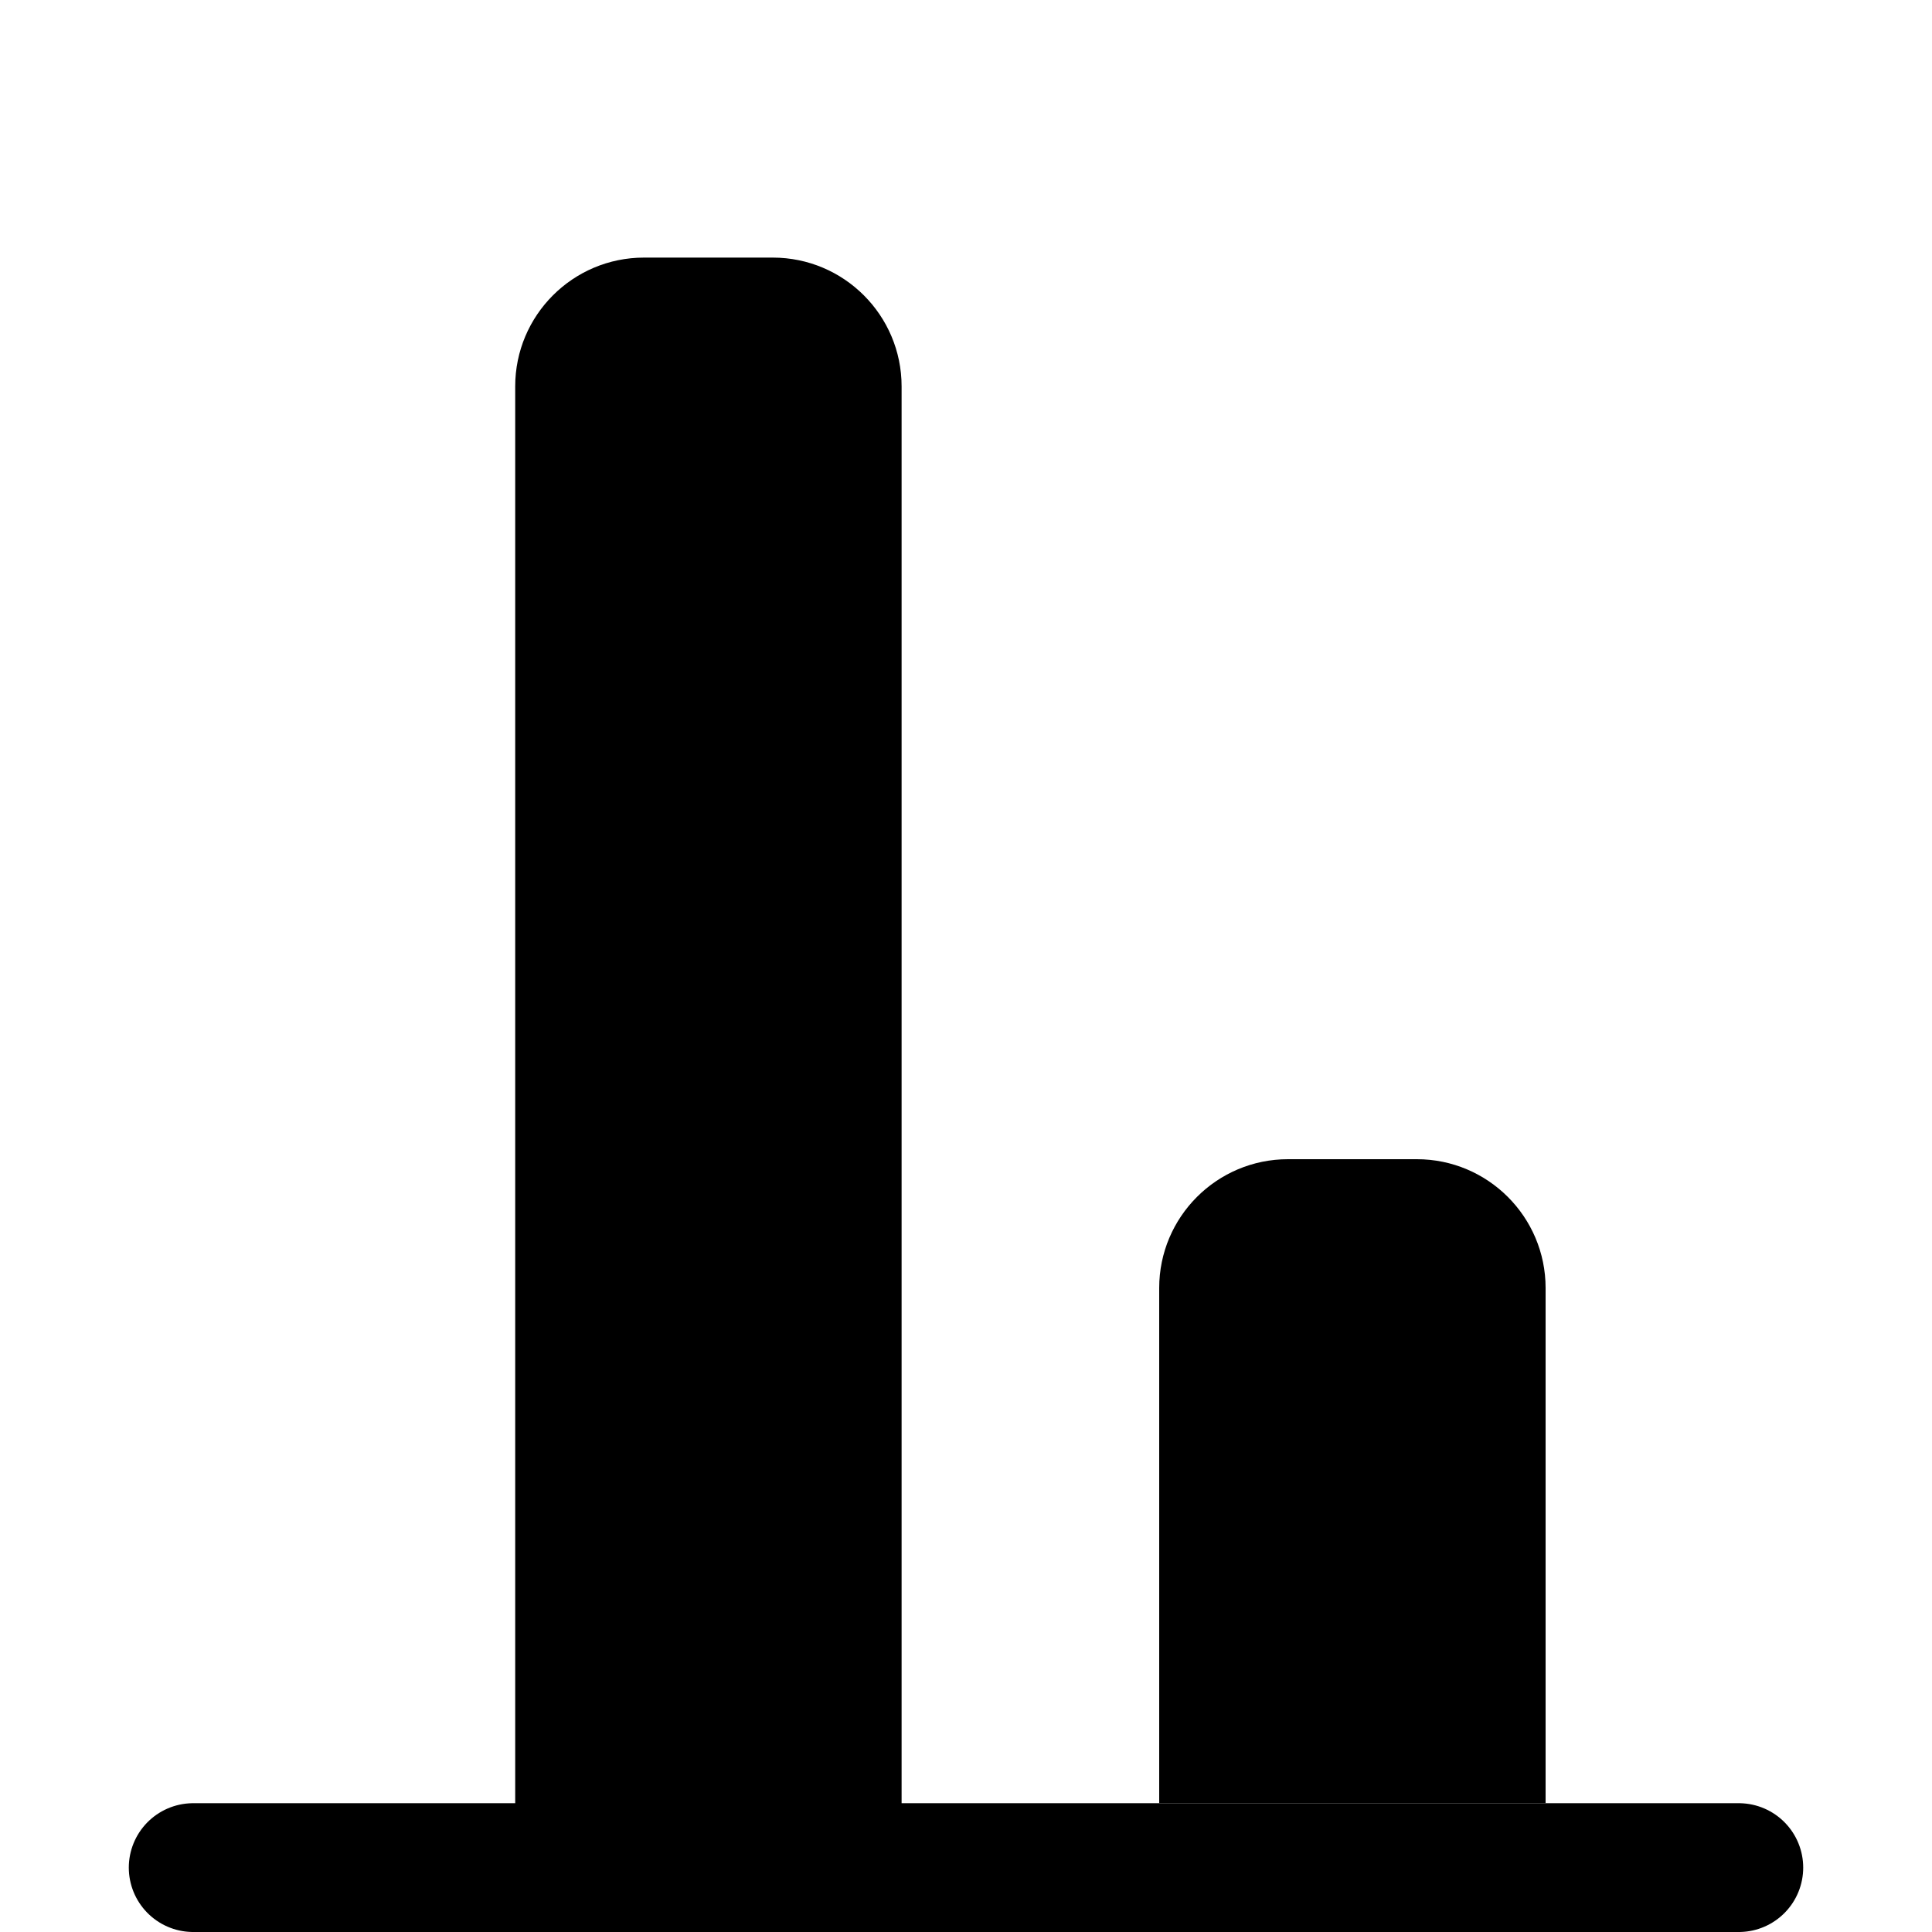 <svg width="15" height="15" viewBox="0 0 15 15" fill="none" xmlns="http://www.w3.org/2000/svg">
<path d="M6 2C6.552 2 7 2.448 7 3V15H4V3C4 2.448 4.448 2 5 2H6ZM11 9C11.552 9 12 9.448 12 10V14H9V10C9 9.448 9.448 9 10 9H11Z" fill="black"/>
<path d="M1.5 14.5L13.5 14.5" stroke="black" stroke-linecap="round" stroke-linejoin="round"/>
</svg>
